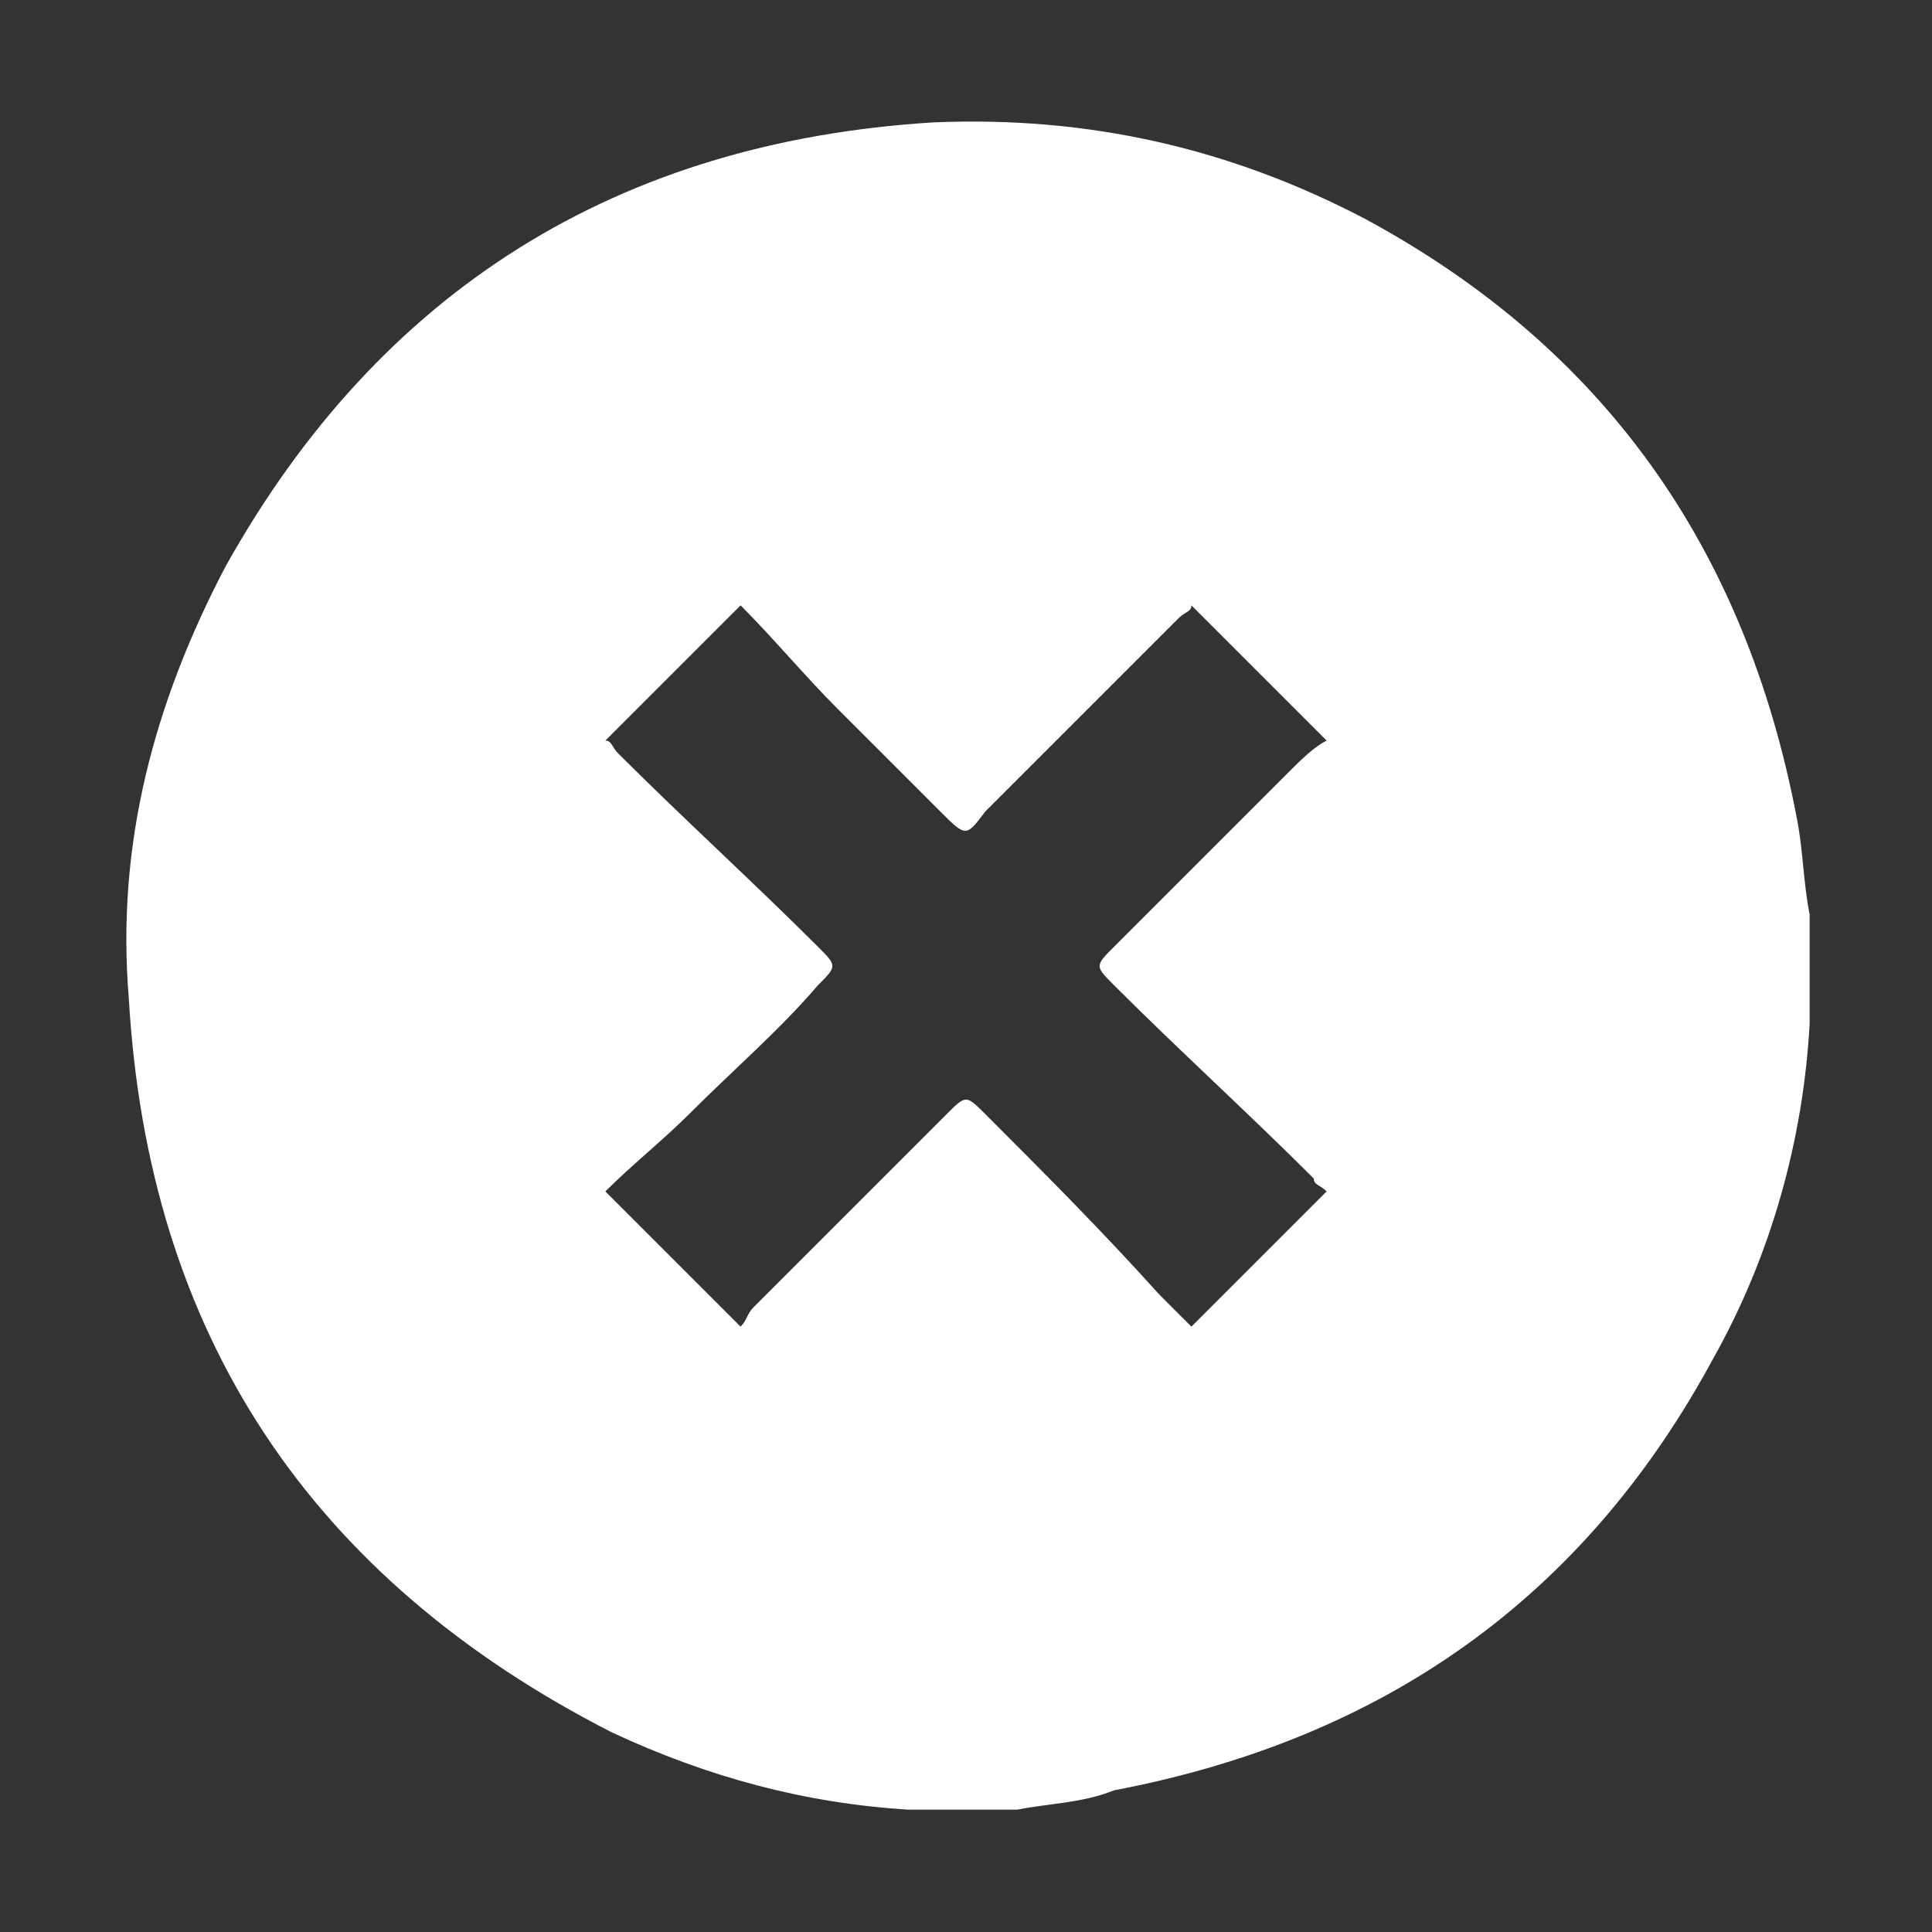 <?xml version="1.0" encoding="utf-8"?>
<!-- Generator: Adobe Illustrator 26.4.1, SVG Export Plug-In . SVG Version: 6.00 Build 0)  -->
<svg version="1.1" baseProfile="tiny" id="Capa_1" xmlns="http://www.w3.org/2000/svg" xmlns:xlink="http://www.w3.org/1999/xlink"
	 x="0px" y="0px" viewBox="0 0 30 30" overflow="visible" xml:space="preserve">
<rect x="0" y="0" width="30" height="30" fill="#333333" stroke="none"/>
<path fill="#FFFFFF" d="M15.8,28.1c-0.5,0-1,0-1.5,0c-0.1,0-0.1,0-0.2,0c-1.6-0.1-3.1-0.5-4.6-1.2C4.8,24.5,2.3,20.7,2,15.5
	c-0.2-2.4,0.4-4.6,1.5-6.7c2.4-4.3,6.1-6.6,11-6.9c2.4-0.1,4.6,0.4,6.7,1.5c3.7,2,5.9,5.1,6.7,9.3c0.1,0.5,0.1,1,0.2,1.5
	c0,0.5,0,1,0,1.5c0,0.1,0,0.1,0,0.2c-0.1,1.8-0.6,3.6-1.5,5.2c-2,3.7-5.1,5.9-9.3,6.7C16.8,28,16.3,28,15.8,28.1z M11.5,9.4
	c-0.7,0.7-1.4,1.4-2.1,2.1c0.1,0,0.1,0.1,0.2,0.2c1,1,2.1,2,3.1,3c0.3,0.3,0.3,0.3,0,0.6c-0.6,0.7-1.3,1.3-2,2
	c-0.4,0.4-0.9,0.8-1.3,1.2c0.7,0.7,1.4,1.4,2.1,2.1c0.1-0.1,0.1-0.2,0.2-0.3c1-1,2-2,3-3c0.3-0.3,0.3-0.3,0.6,0
	c0.9,0.9,1.8,1.8,2.7,2.8c0.2,0.2,0.3,0.3,0.5,0.5c0.7-0.7,1.4-1.4,2.1-2.1c-0.1-0.1-0.2-0.1-0.2-0.2c-1-1-2.1-2-3.1-3
	C17,15,17,15,17.3,14.7c0.9-0.9,1.8-1.8,2.7-2.7c0.2-0.2,0.4-0.4,0.6-0.5c-0.7-0.7-1.4-1.4-2.1-2.1c0,0.1-0.1,0.1-0.2,0.2
	c-1,1-2,2-3,3C15,13,15,13,14.6,12.6c-0.5-0.5-1.1-1.1-1.6-1.6C12.5,10.5,12,9.9,11.5,9.4z"/>
</svg>
